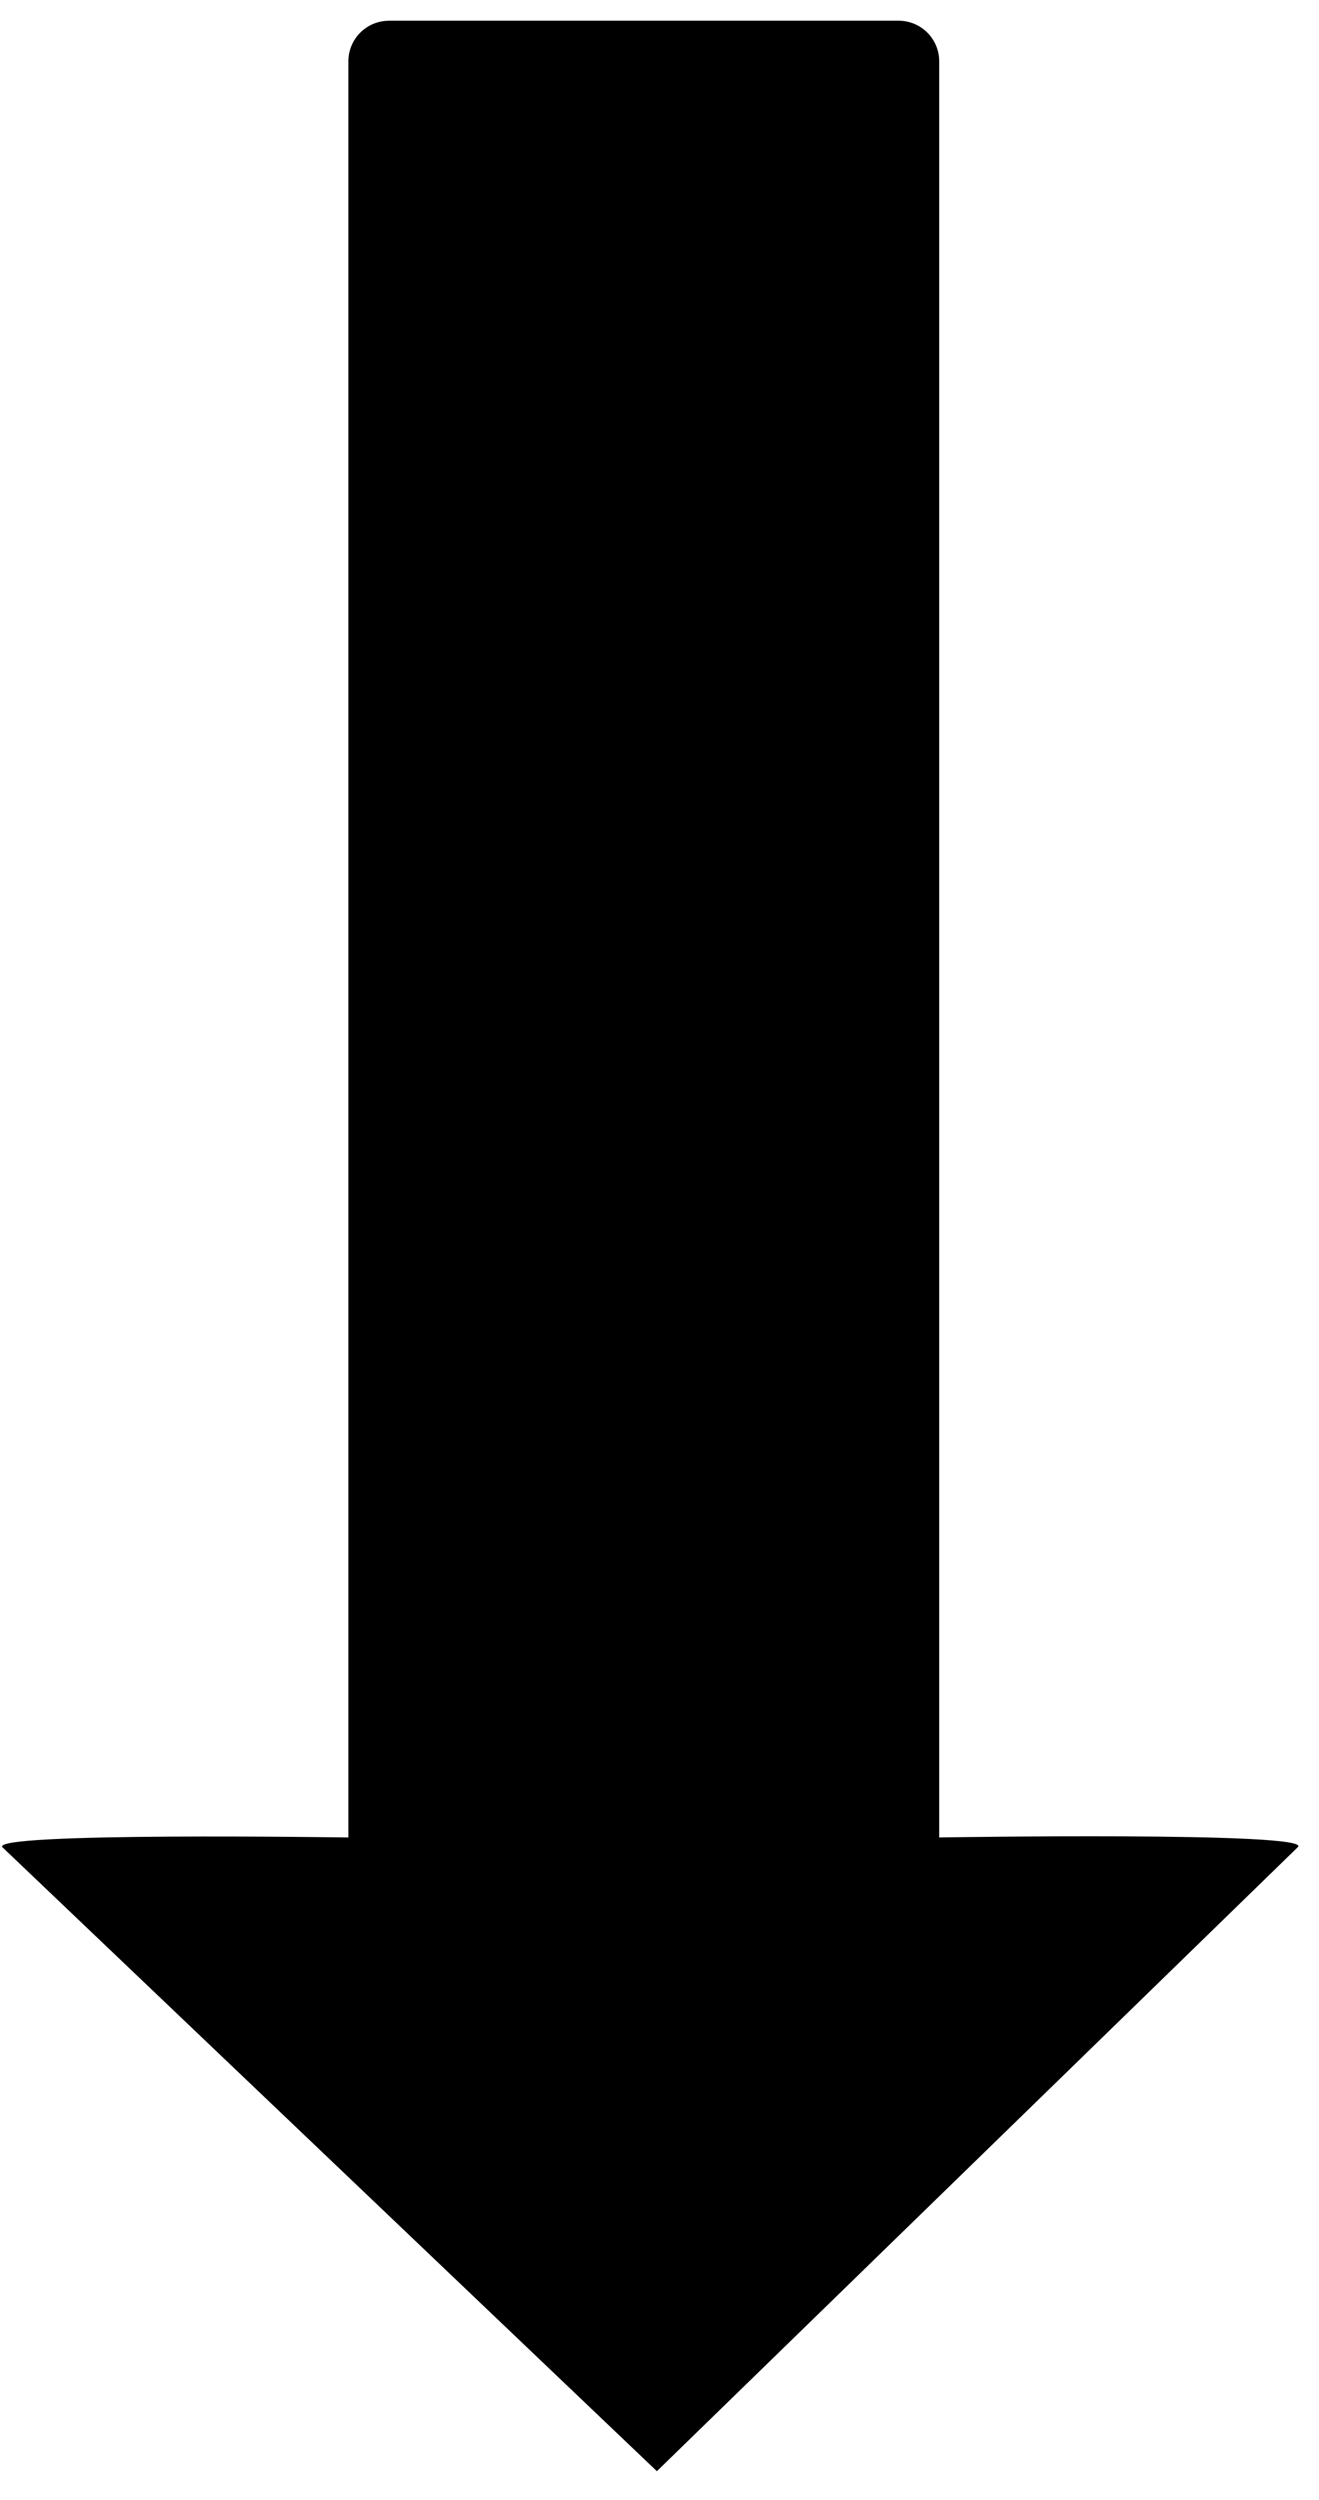 <svg
    width="33.712mm"
    height="63.856mm"
    viewBox="0 0 33.712 63.856"
    id="arrow-down"
>
    <g transform="translate(-81.967,-23.856)">
        <path
            style="fill-opacity:1;stroke-width:2;stroke-miterlimit:4;stroke-dasharray:none;stroke-opacity:1"
            d="m 91.911,24.385 h 13.022 c 0.576,0 1.039,0.464 1.039,1.039 v 45.361 c 0,0 9.579,-0.156 9.167,0.246 L 98.756,86.971 82.034,71.04 c -0.417,-0.397 8.837,-0.254 8.837,-0.254 V 25.425 c 0,-0.576 0.464,-1.039 1.039,-1.039 z"
        />
    </g>
</svg>
